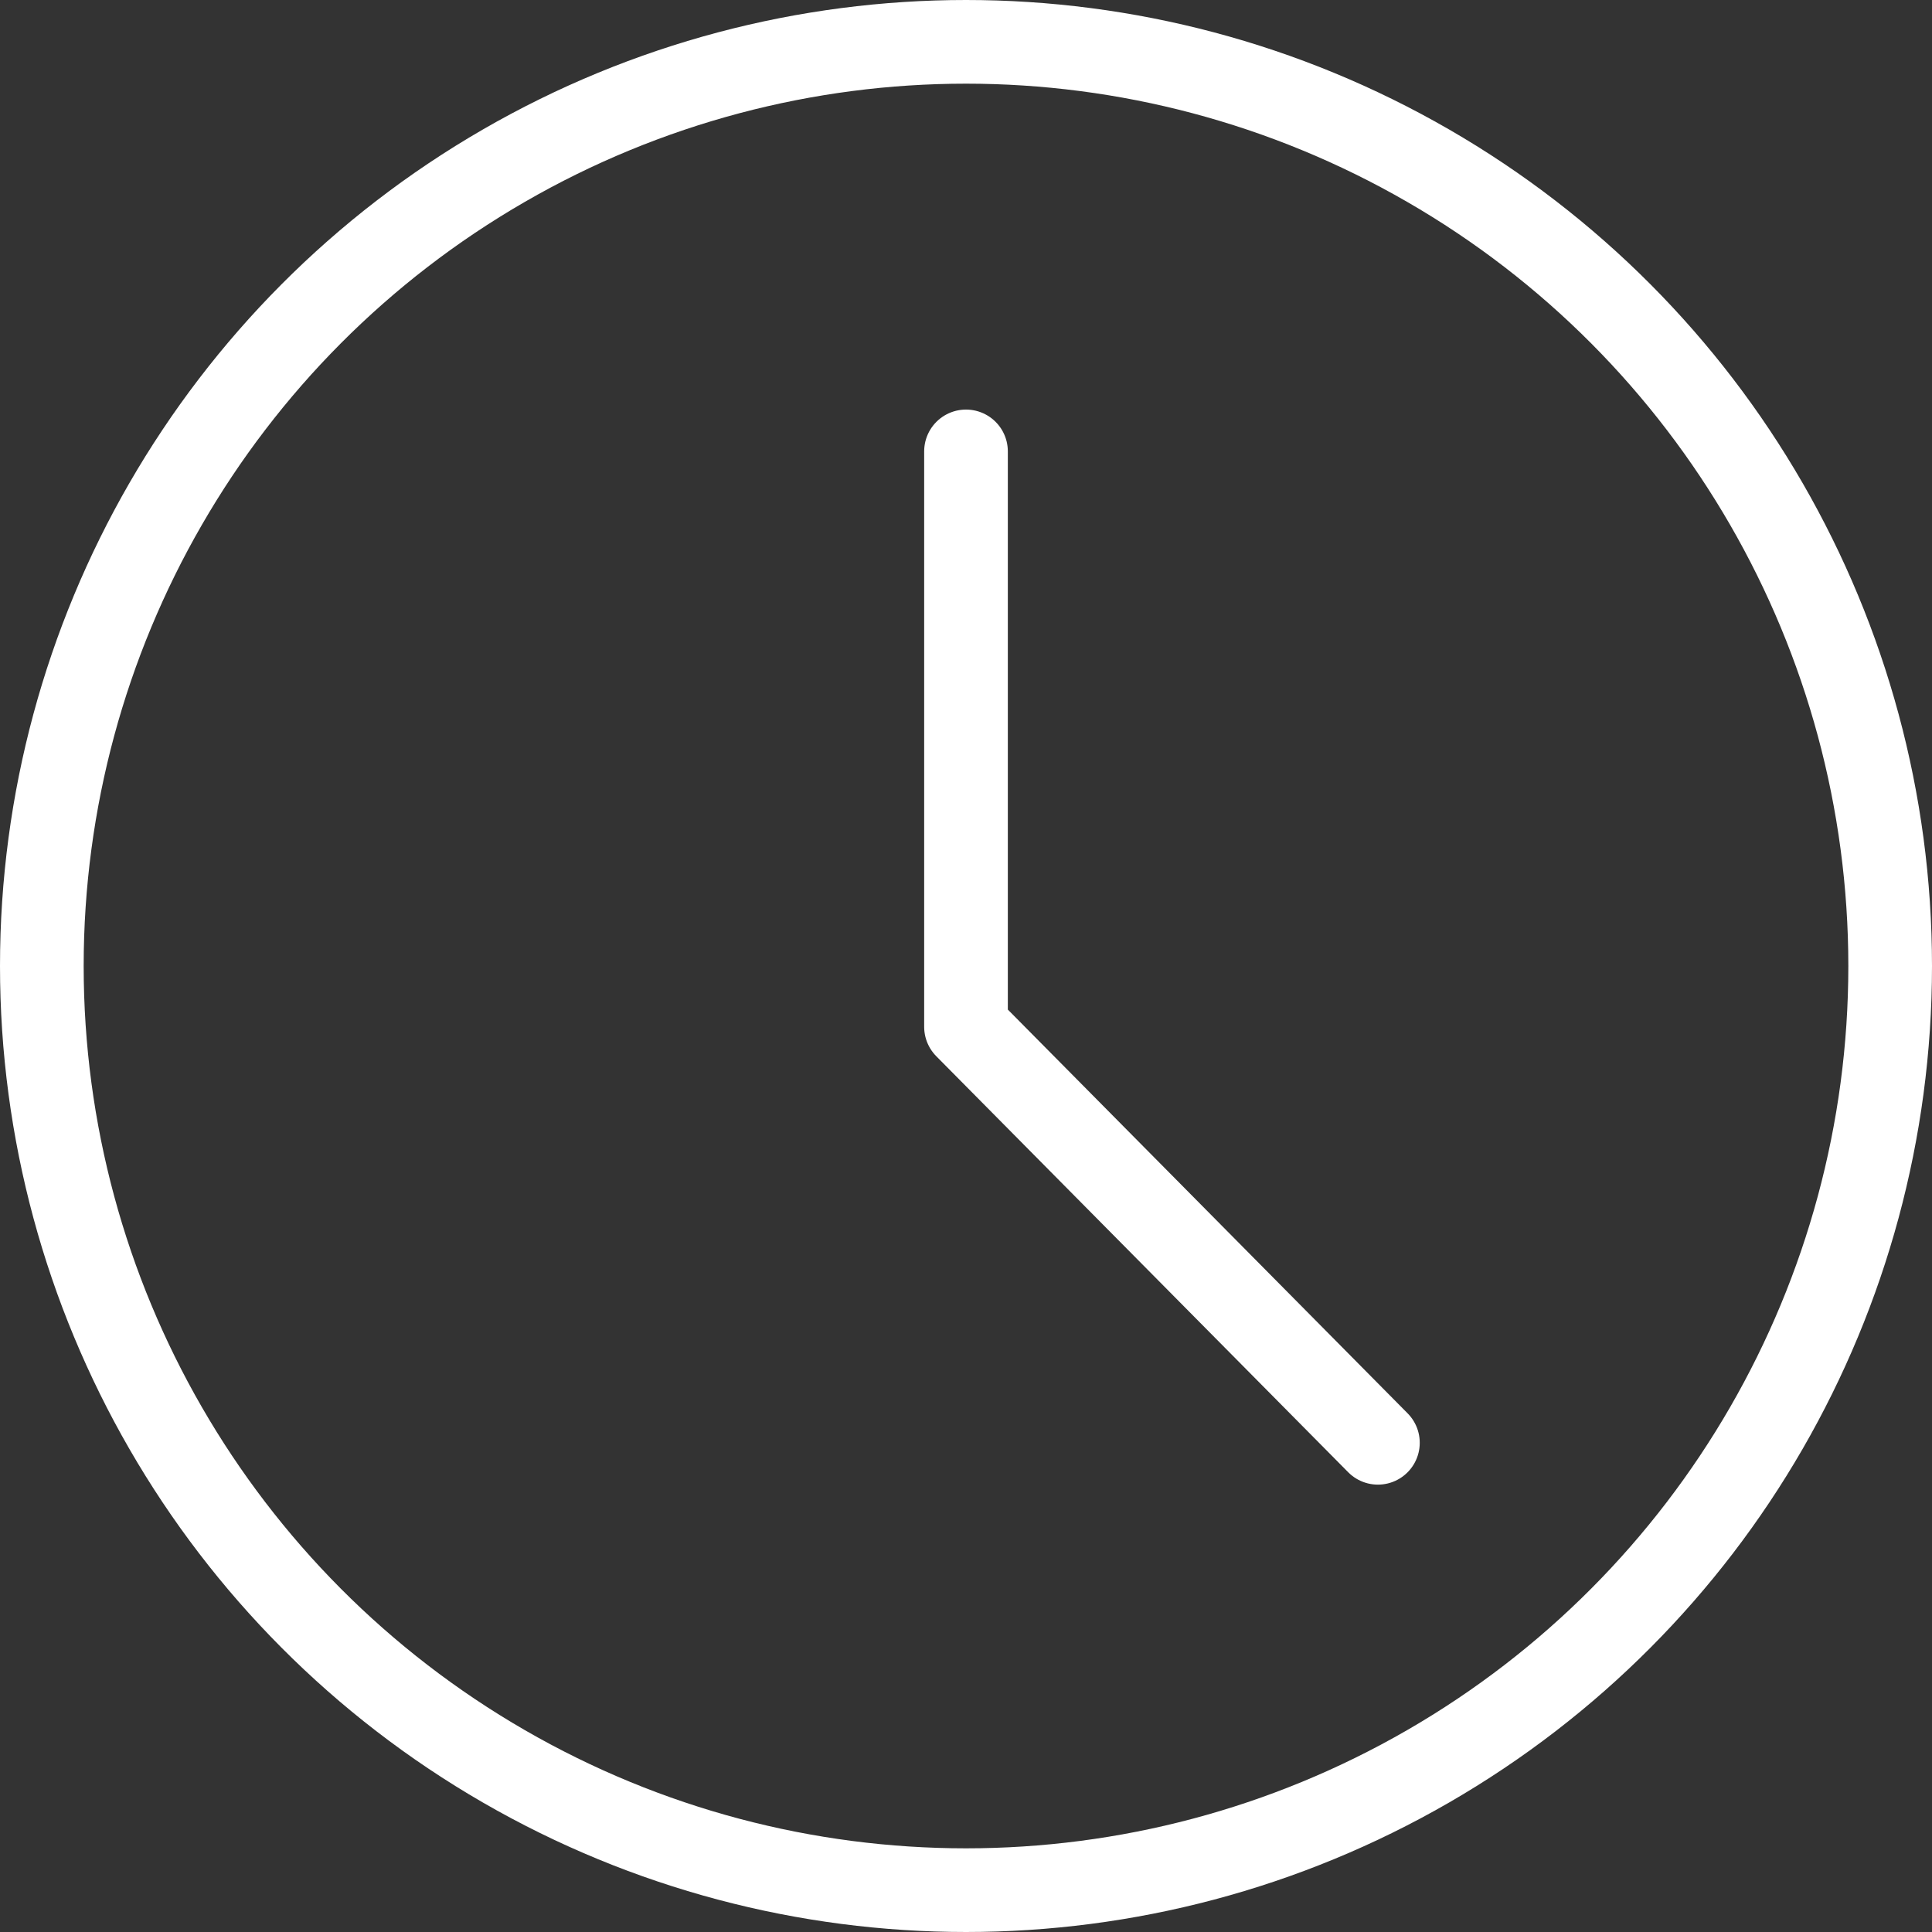 <svg height="33.02" viewBox="0 0 33.02 33.02" width="33.02" xmlns="http://www.w3.org/2000/svg">
    <rect x="0" y="0" width="33.02" height="33.02" fill="#333333" stroke="none"/>
    <g transform="translate(-520.466 -18.785)">
        <ellipse cx="15.795" cy="15.795" fill="none" rx="15.795"
                 ry="15.795" stroke="#ffffff"
                 stroke-linecap="round" stroke-linejoin="round"
                 stroke-width="1.43" transform="translate(521.181 19.5)"/>
        <path
            d="M25,20.6v9.834l7.04,7.11" fill="none" stroke="#ffffff"
            stroke-linecap="round" stroke-linejoin="round" stroke-width="1.43" transform="translate(511.976 5.9)"/>
    </g>
</svg>

